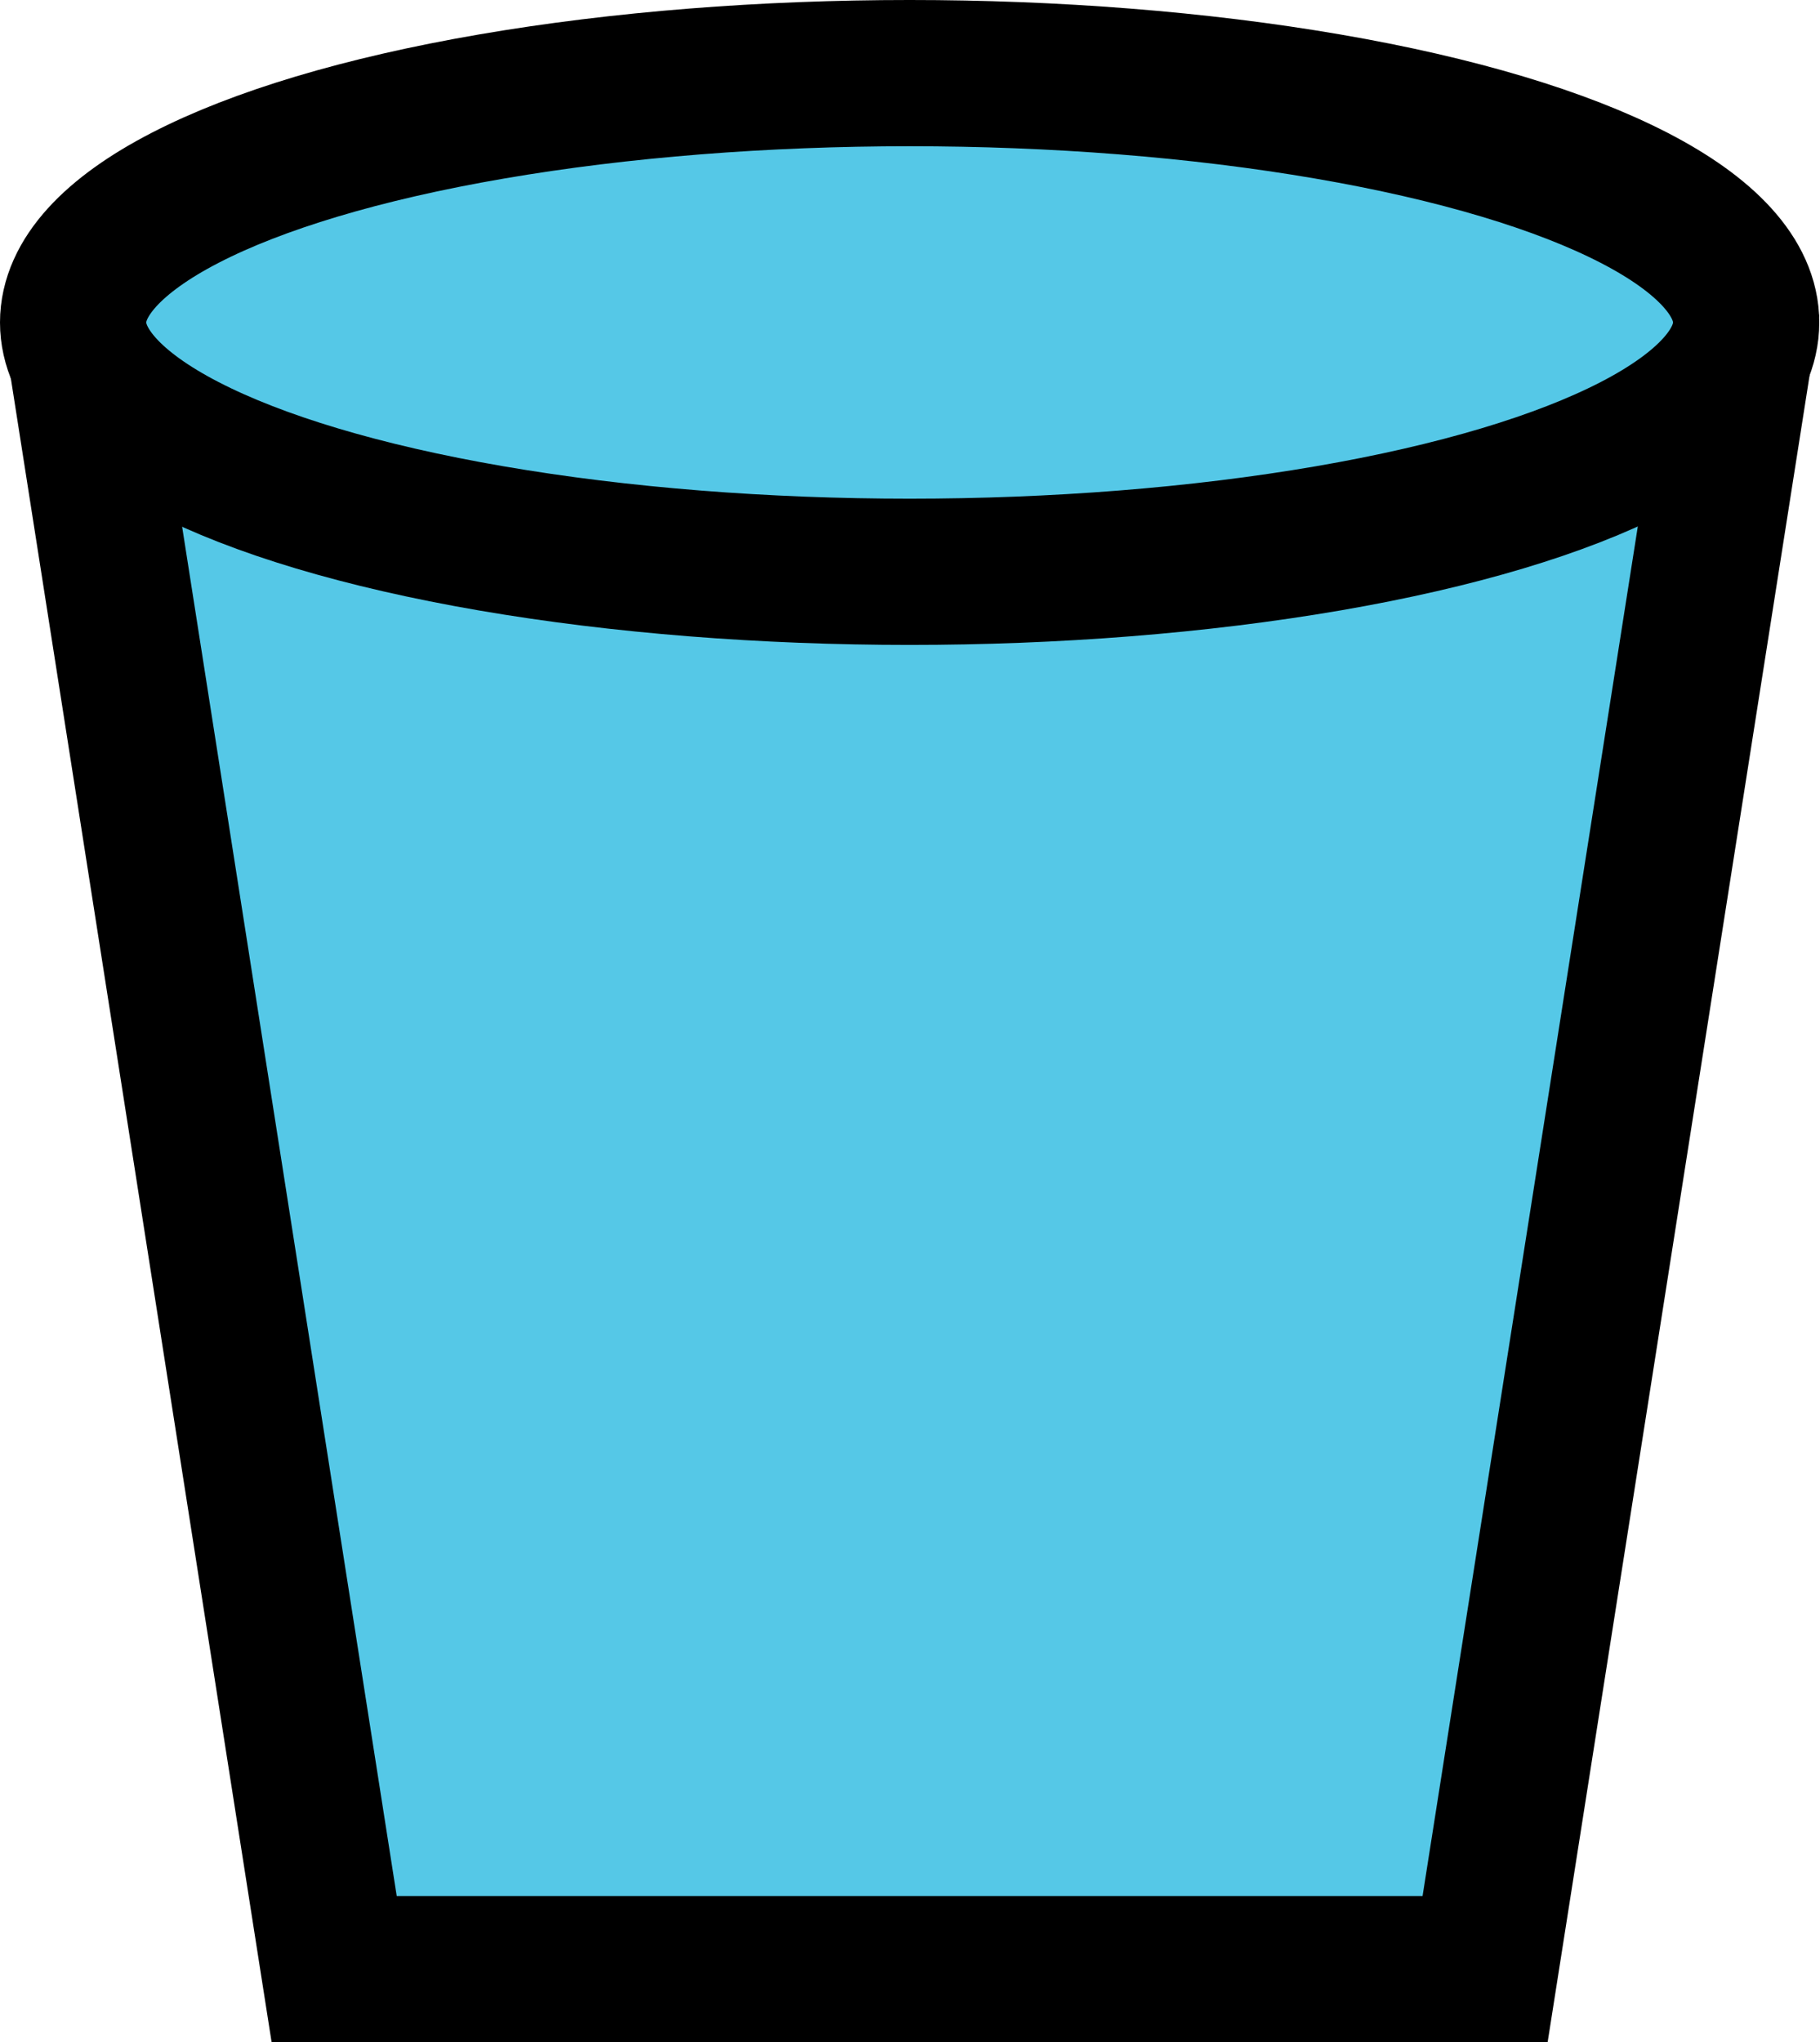 <svg id="Layer_1" data-name="Layer 1" xmlns="http://www.w3.org/2000/svg" viewBox="0 0 24.89 27.93"><defs><style>.cls-1,.cls-3{fill:#55c8e7;}.cls-2{fill:none;}.cls-2,.cls-3{stroke:#000;stroke-miterlimit:10;stroke-width:2px;}</style></defs><title>binfilled</title><polyline class="cls-1" points="1 4.15 4.57 26.93 20.31 26.93 23.89 4.15"/><polyline class="cls-2" points="1 4.15 4.57 26.93 20.31 26.93 23.89 4.15"/><ellipse class="cls-3" cx="12.44" cy="4.41" rx="11.44" ry="3.41"/></svg>